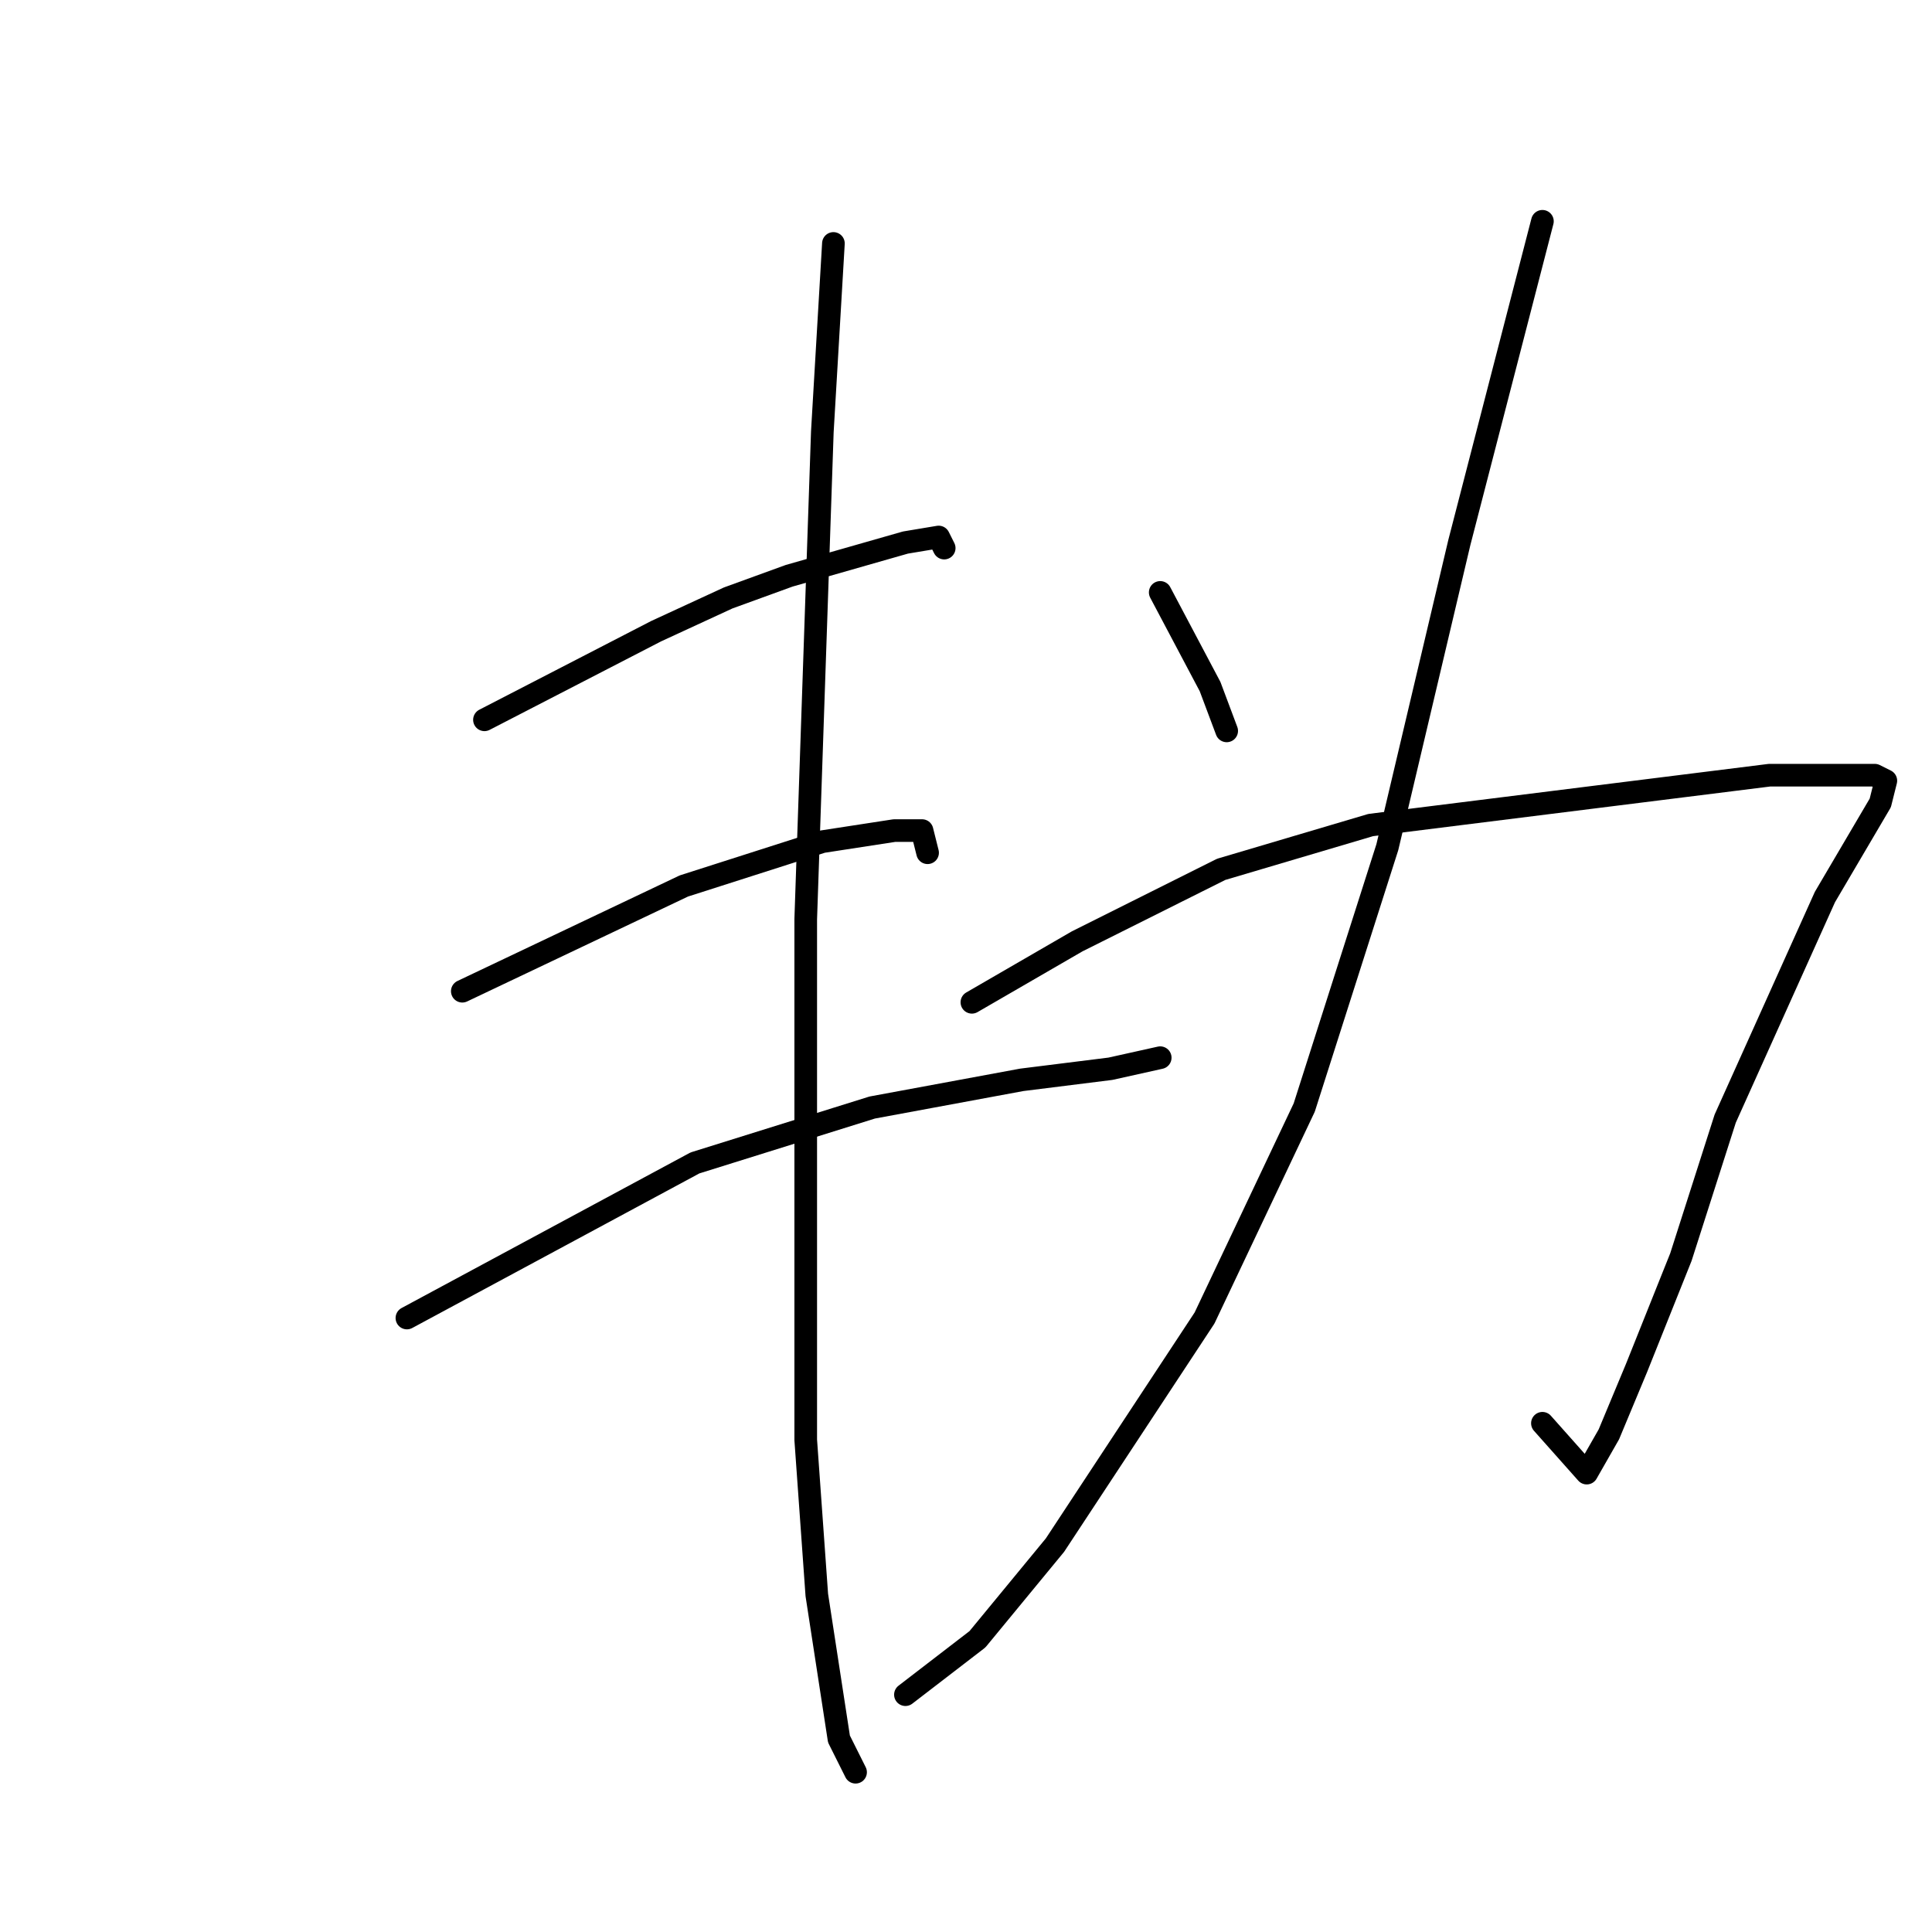 <?xml version="1.0" standalone="no"?>
    <svg width="256" height="256" xmlns="http://www.w3.org/2000/svg" version="1.1">
    <polyline stroke="black" stroke-width="3" stroke-linecap="round" fill="transparent" stroke-linejoin="round" points="64.193 95.378 86.946 83.634 96.487 79.231 104.561 76.295 119.974 71.891 124.377 71.157 125.111 72.625 125.111 72.625 " />
        <polyline stroke="black" stroke-width="3" stroke-linecap="round" fill="transparent" stroke-linejoin="round" points="61.258 131.341 90.616 117.396 108.964 111.525 118.506 110.057 122.176 110.057 122.91 112.993 122.91 112.993 " />
        <polyline stroke="black" stroke-width="3" stroke-linecap="round" fill="transparent" stroke-linejoin="round" points="53.918 174.644 92.084 154.094 115.57 146.754 135.387 143.085 147.13 141.617 153.735 140.149 153.735 140.149 " />
        <polyline stroke="black" stroke-width="3" stroke-linecap="round" fill="transparent" stroke-linejoin="round" points="110.432 32.258 108.964 57.212 106.763 121.8 106.763 160.699 106.763 190.791 108.231 211.342 111.166 230.425 113.368 234.828 113.368 234.828 " />
        <polyline stroke="black" stroke-width="3" stroke-linecap="round" fill="transparent" stroke-linejoin="round" points="153.735 78.497 160.341 90.974 162.543 96.846 162.543 96.846 " />
        <polyline stroke="black" stroke-width="3" stroke-linecap="round" fill="transparent" stroke-linejoin="round" points="128.781 132.809 142.726 124.736 161.809 115.194 181.626 109.323 234.47 102.717 246.213 102.717 248.415 102.717 249.883 103.451 249.149 106.387 241.81 118.864 228.599 148.222 222.727 166.571 216.855 181.25 213.185 190.057 210.25 195.195 204.378 188.59 204.378 188.59 " />
        <polyline stroke="black" stroke-width="3" stroke-linecap="round" fill="transparent" stroke-linejoin="round" points="204.378 29.322 193.369 71.891 183.828 112.259 172.818 146.754 159.607 174.644 139.79 204.736 129.515 217.214 119.974 224.553 119.974 224.553 " />
        </svg>